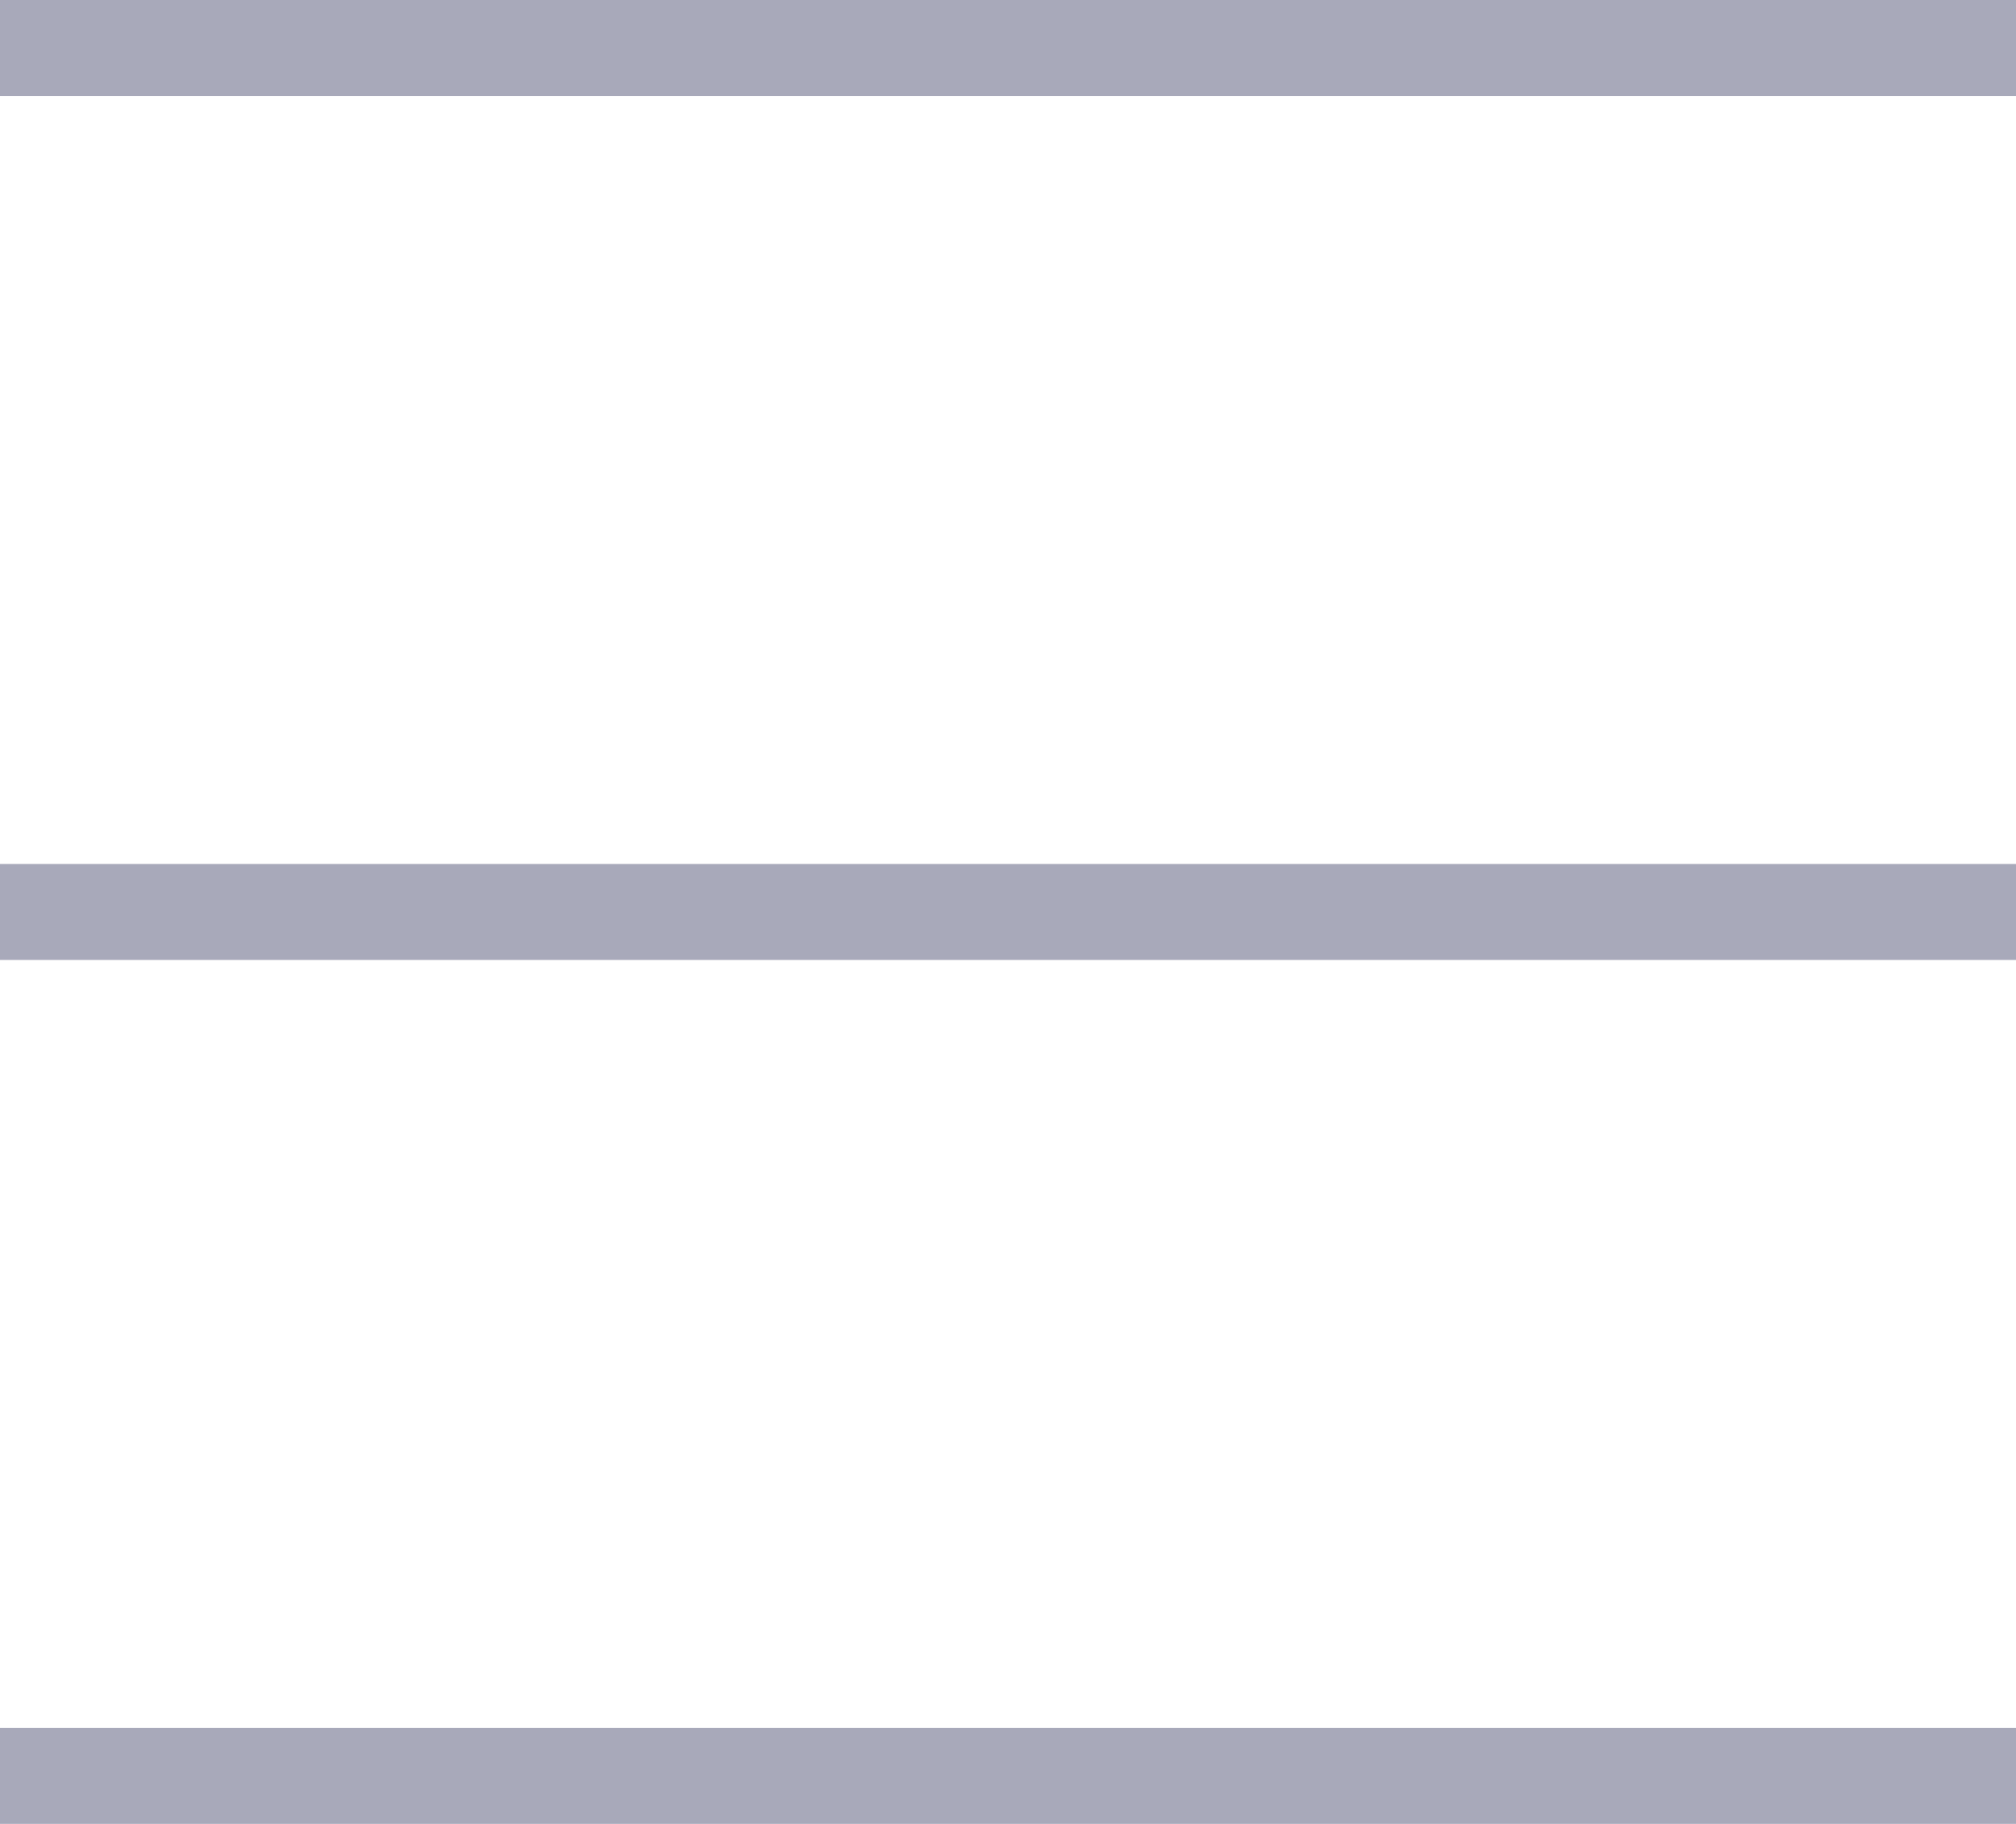 <svg width="21" height="19" viewBox="0 0 21 19" fill="none" xmlns="http://www.w3.org/2000/svg">
<g opacity="0.5">
<path d="M21 18H0V19H21V18Z" fill="#525375"/>
<path d="M21 0H0V1H21V0Z" fill="#525375"/>
<path d="M21 9H0V10H21V9Z" fill="#525375"/>
</g>
</svg>
